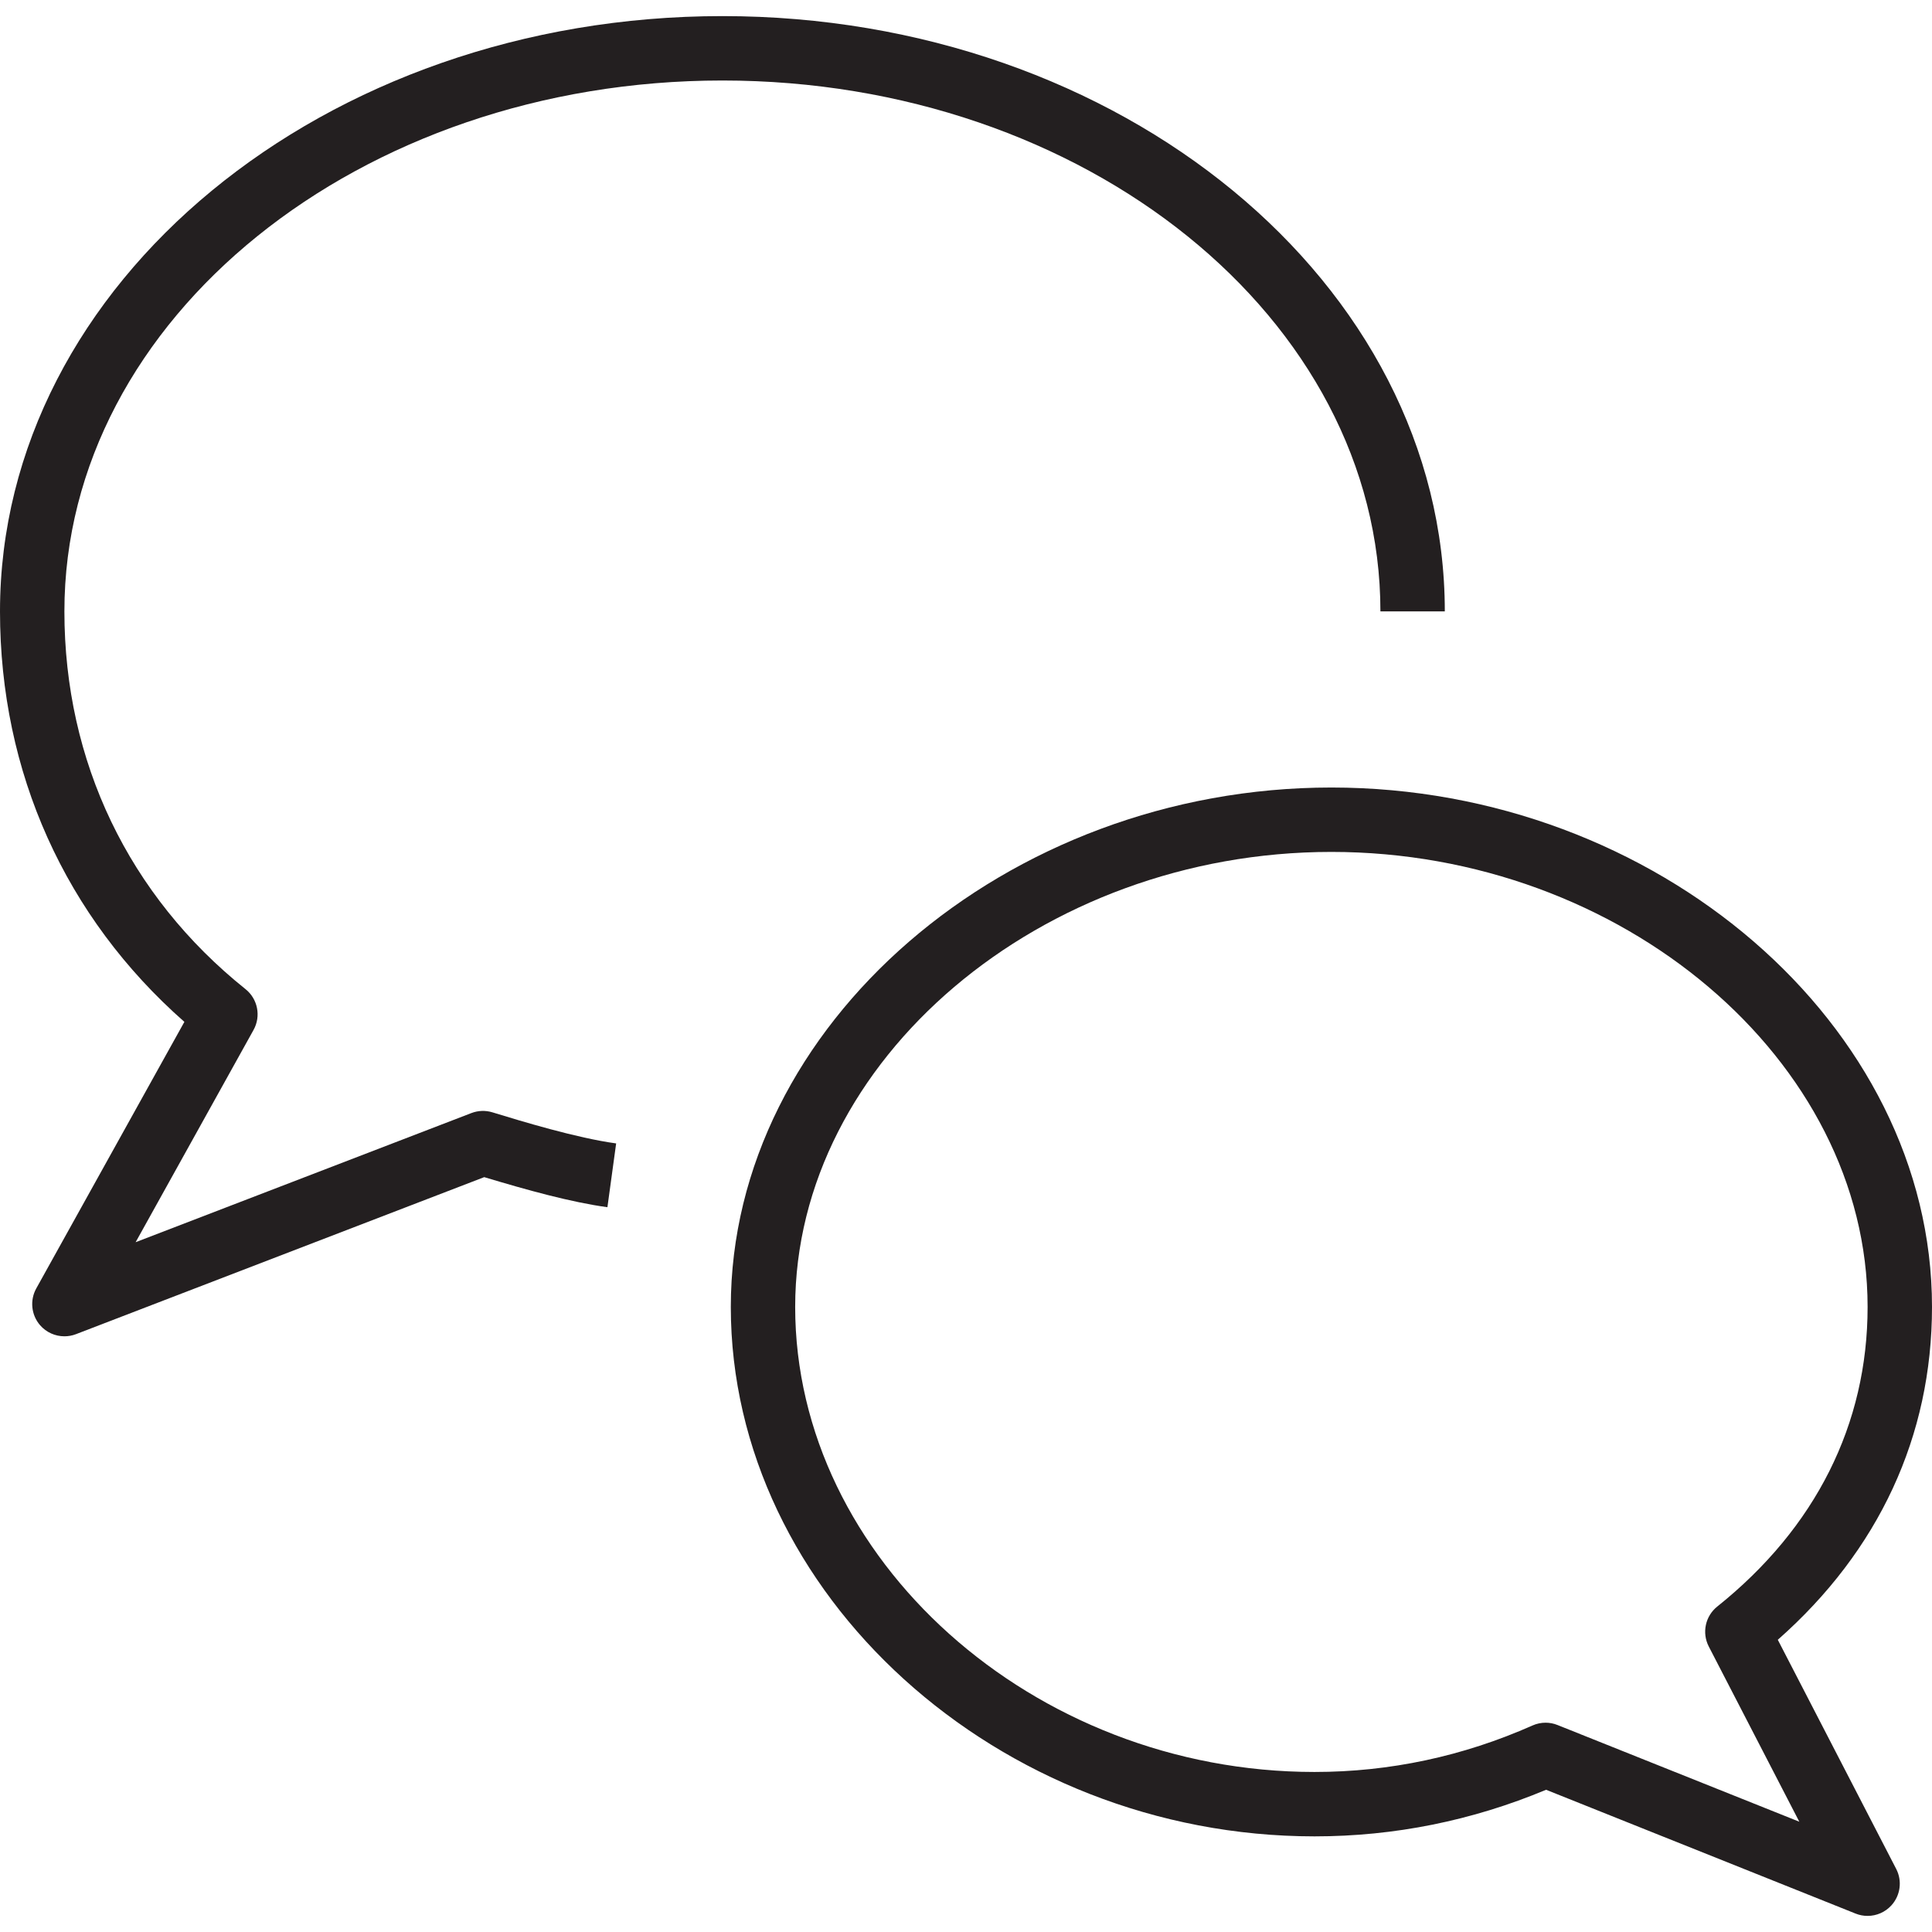 <?xml version="1.0" encoding="utf-8"?>
<!-- Generator: Adobe Illustrator 17.0.0, SVG Export Plug-In . SVG Version: 6.00 Build 0)  -->
<!DOCTYPE svg PUBLIC "-//W3C//DTD SVG 1.1//EN" "http://www.w3.org/Graphics/SVG/1.1/DTD/svg11.dtd">
<svg version="1.1" id="Layer_1" xmlns="http://www.w3.org/2000/svg" xmlns:xlink="http://www.w3.org/1999/xlink" x="0px" y="0px"
	 width="60px" height="60px" viewBox="0 0 60 60" enable-background="new 0 0 60 60" xml:space="preserve">
<g>
	<path fill="#231F20" d="M22.435,2.5c11.268,0,20.435,7.396,20.435,16.487h2C44.869,8.794,34.805,0.5,22.435,0.5S0,8.794,0,18.987
		c0,4.998,2.026,9.492,5.726,12.748l-4.6,8.279c-0.204,0.368-0.156,0.824,0.119,1.142C1.439,41.379,1.716,41.5,2,41.5
		c0.12,0,0.242-0.021,0.359-0.066l12.679-4.877c1.335,0.402,2.699,0.78,3.826,0.934l0.271-1.981
		c-1.229-0.168-2.931-0.687-3.844-0.966c-0.215-0.065-0.441-0.057-0.651,0.023L4.212,38.578l3.662-6.592
		c0.237-0.427,0.132-0.962-0.249-1.267C3.998,27.817,2,23.65,2,18.987C2,9.896,11.167,2.5,22.435,2.5z"/>
	<path fill="#231F20" d="M60,40.587c0-8.744-8.542-16.13-18.652-16.13s-18.652,7.387-18.652,16.13
		c0,8.913,8.301,16.442,18.127,16.443c0,0,0,0,0.001,0c2.477,0,4.895-0.487,7.191-1.447l9.614,3.846
		C57.749,59.477,57.875,59.5,58,59.5c0.276,0,0.547-0.115,0.74-0.328c0.281-0.31,0.34-0.76,0.148-1.131l-3.677-7.116
		C58.348,48.158,60,44.6,60,40.587z M53.067,51.133l2.812,5.442l-7.509-3.003C48.252,53.524,48.126,53.5,48,53.5
		c-0.139,0-0.277,0.029-0.406,0.086c-2.156,0.958-4.434,1.444-6.771,1.444c-0.001,0-0.002,0-0.002,0
		c-8.741-0.001-16.126-6.615-16.126-14.443c0-7.66,7.626-14.13,16.652-14.13S58,32.927,58,40.587c0,3.644-1.614,6.863-4.669,9.306
		C52.959,50.19,52.849,50.709,53.067,51.133z"/>
</g>
</svg>
